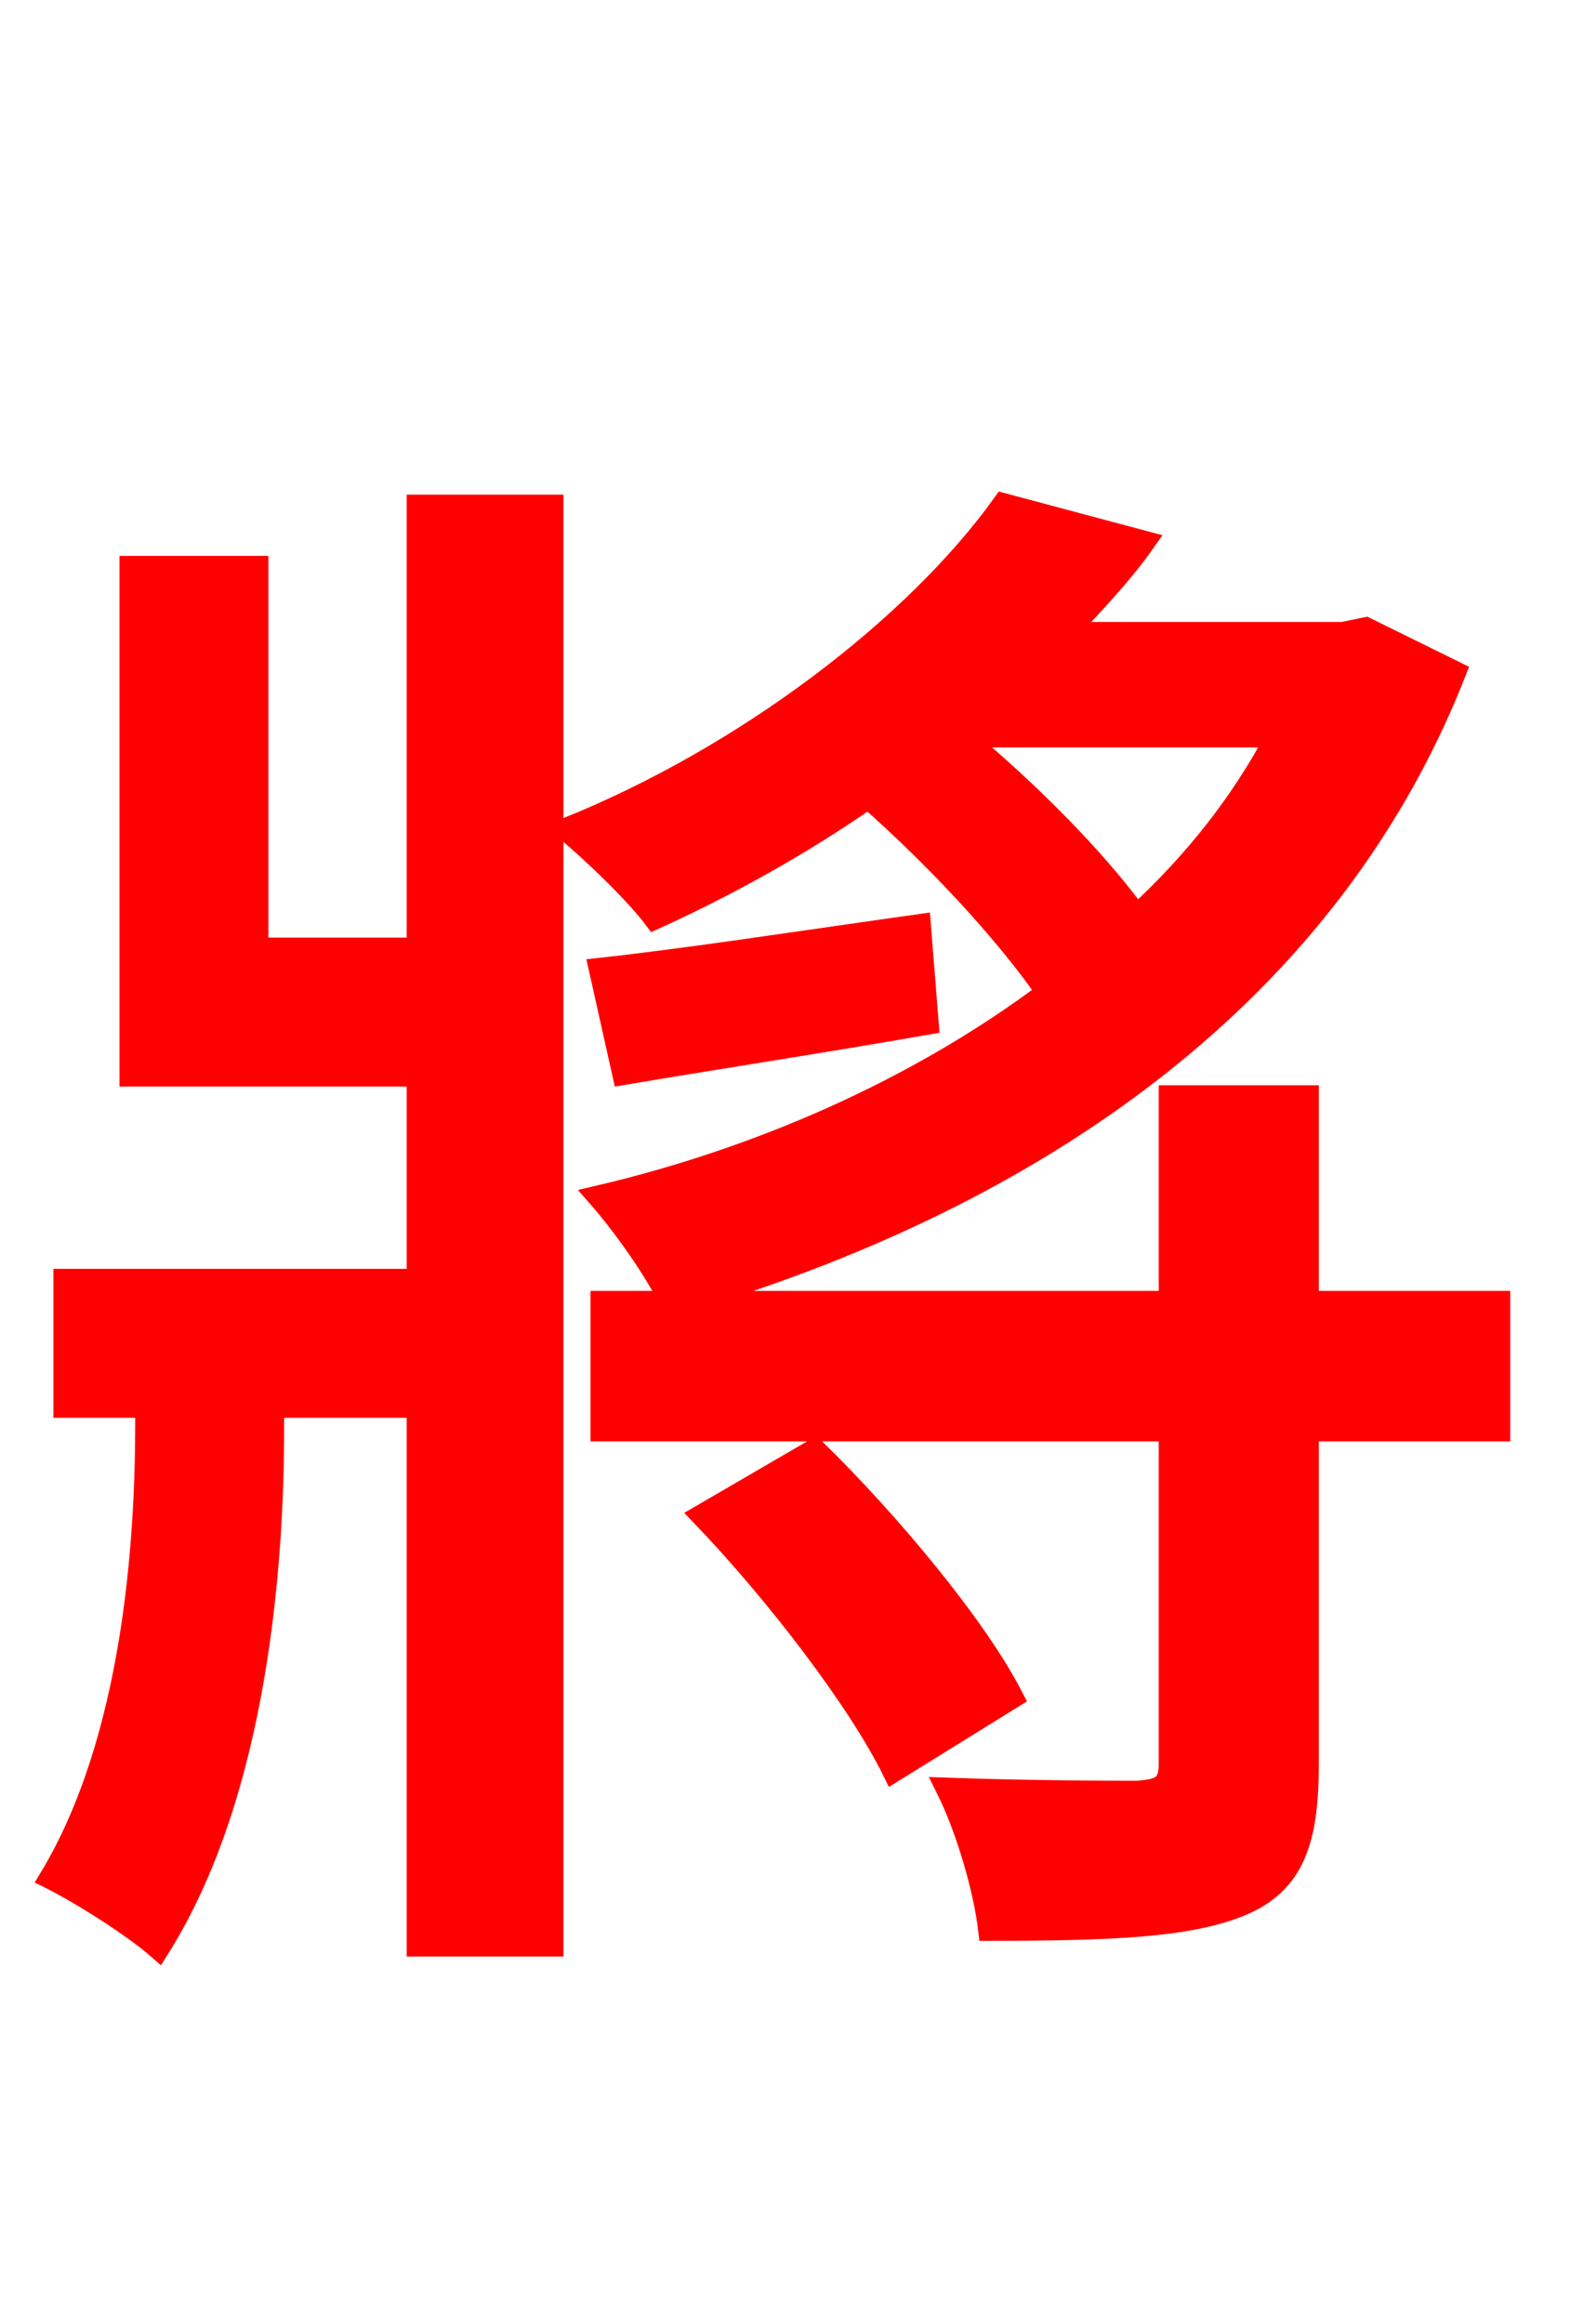 <svg xmlns="http://www.w3.org/2000/svg" xmlns:xlink="http://www.w3.org/1999/xlink" width="72" height="106.56"><path fill="red" stroke="red" d="M19.15 43.49L11.81 43.49L11.81 25.99L5.98 25.99L5.98 49.32L19.15 49.32L19.15 58.68L2.95 58.68L2.95 64.51L6.70 64.51L6.70 65.30C6.70 70.70 6.12 79.78 2.30 86.11C3.74 86.83 6.12 88.34 7.27 89.35C11.81 82.15 12.53 71.57 12.53 65.52L12.53 64.51L19.15 64.51L19.15 89.21L25.34 89.21L25.34 23.18L19.15 23.18ZM32.18 69.48C35.57 73.01 39.38 77.98 40.97 81.22L46.44 77.83C44.78 74.59 40.82 69.84 37.37 66.46ZM58.54 33.77C56.95 36.79 54.79 39.53 52.13 41.98C50.18 39.31 47.16 36.29 44.14 33.77ZM68.76 59.69L59.98 59.69L59.98 50.26L53.64 50.26L53.64 59.69L31.32 59.69C46.44 55.22 60.62 46.37 66.74 30.82L62.64 28.80L61.56 29.02L48.89 29.02C50.18 27.65 51.48 26.28 52.49 24.84L46.01 23.11C41.98 28.73 34.20 34.70 25.92 38.02C27.14 39.02 29.16 40.97 30.02 42.12C33.34 40.61 36.72 38.74 39.82 36.58C42.91 39.31 46.08 42.70 48.02 45.50C42.05 49.97 34.78 53.14 27.43 54.86C28.51 56.09 30.02 58.18 30.74 59.69L27.58 59.69L27.58 65.59L53.64 65.59L53.64 80.86C53.64 81.86 53.28 82.08 52.13 82.15C51.12 82.15 47.38 82.15 43.42 82.01C44.35 83.88 45.14 86.62 45.36 88.49C50.98 88.49 54.58 88.34 56.95 87.34C59.33 86.33 59.98 84.38 59.98 80.93L59.98 65.59L68.76 65.59ZM42.19 42.41C36.58 43.20 31.46 43.99 27.50 44.42L28.58 49.25C32.83 48.53 37.58 47.81 42.55 46.94Z"/></svg>
